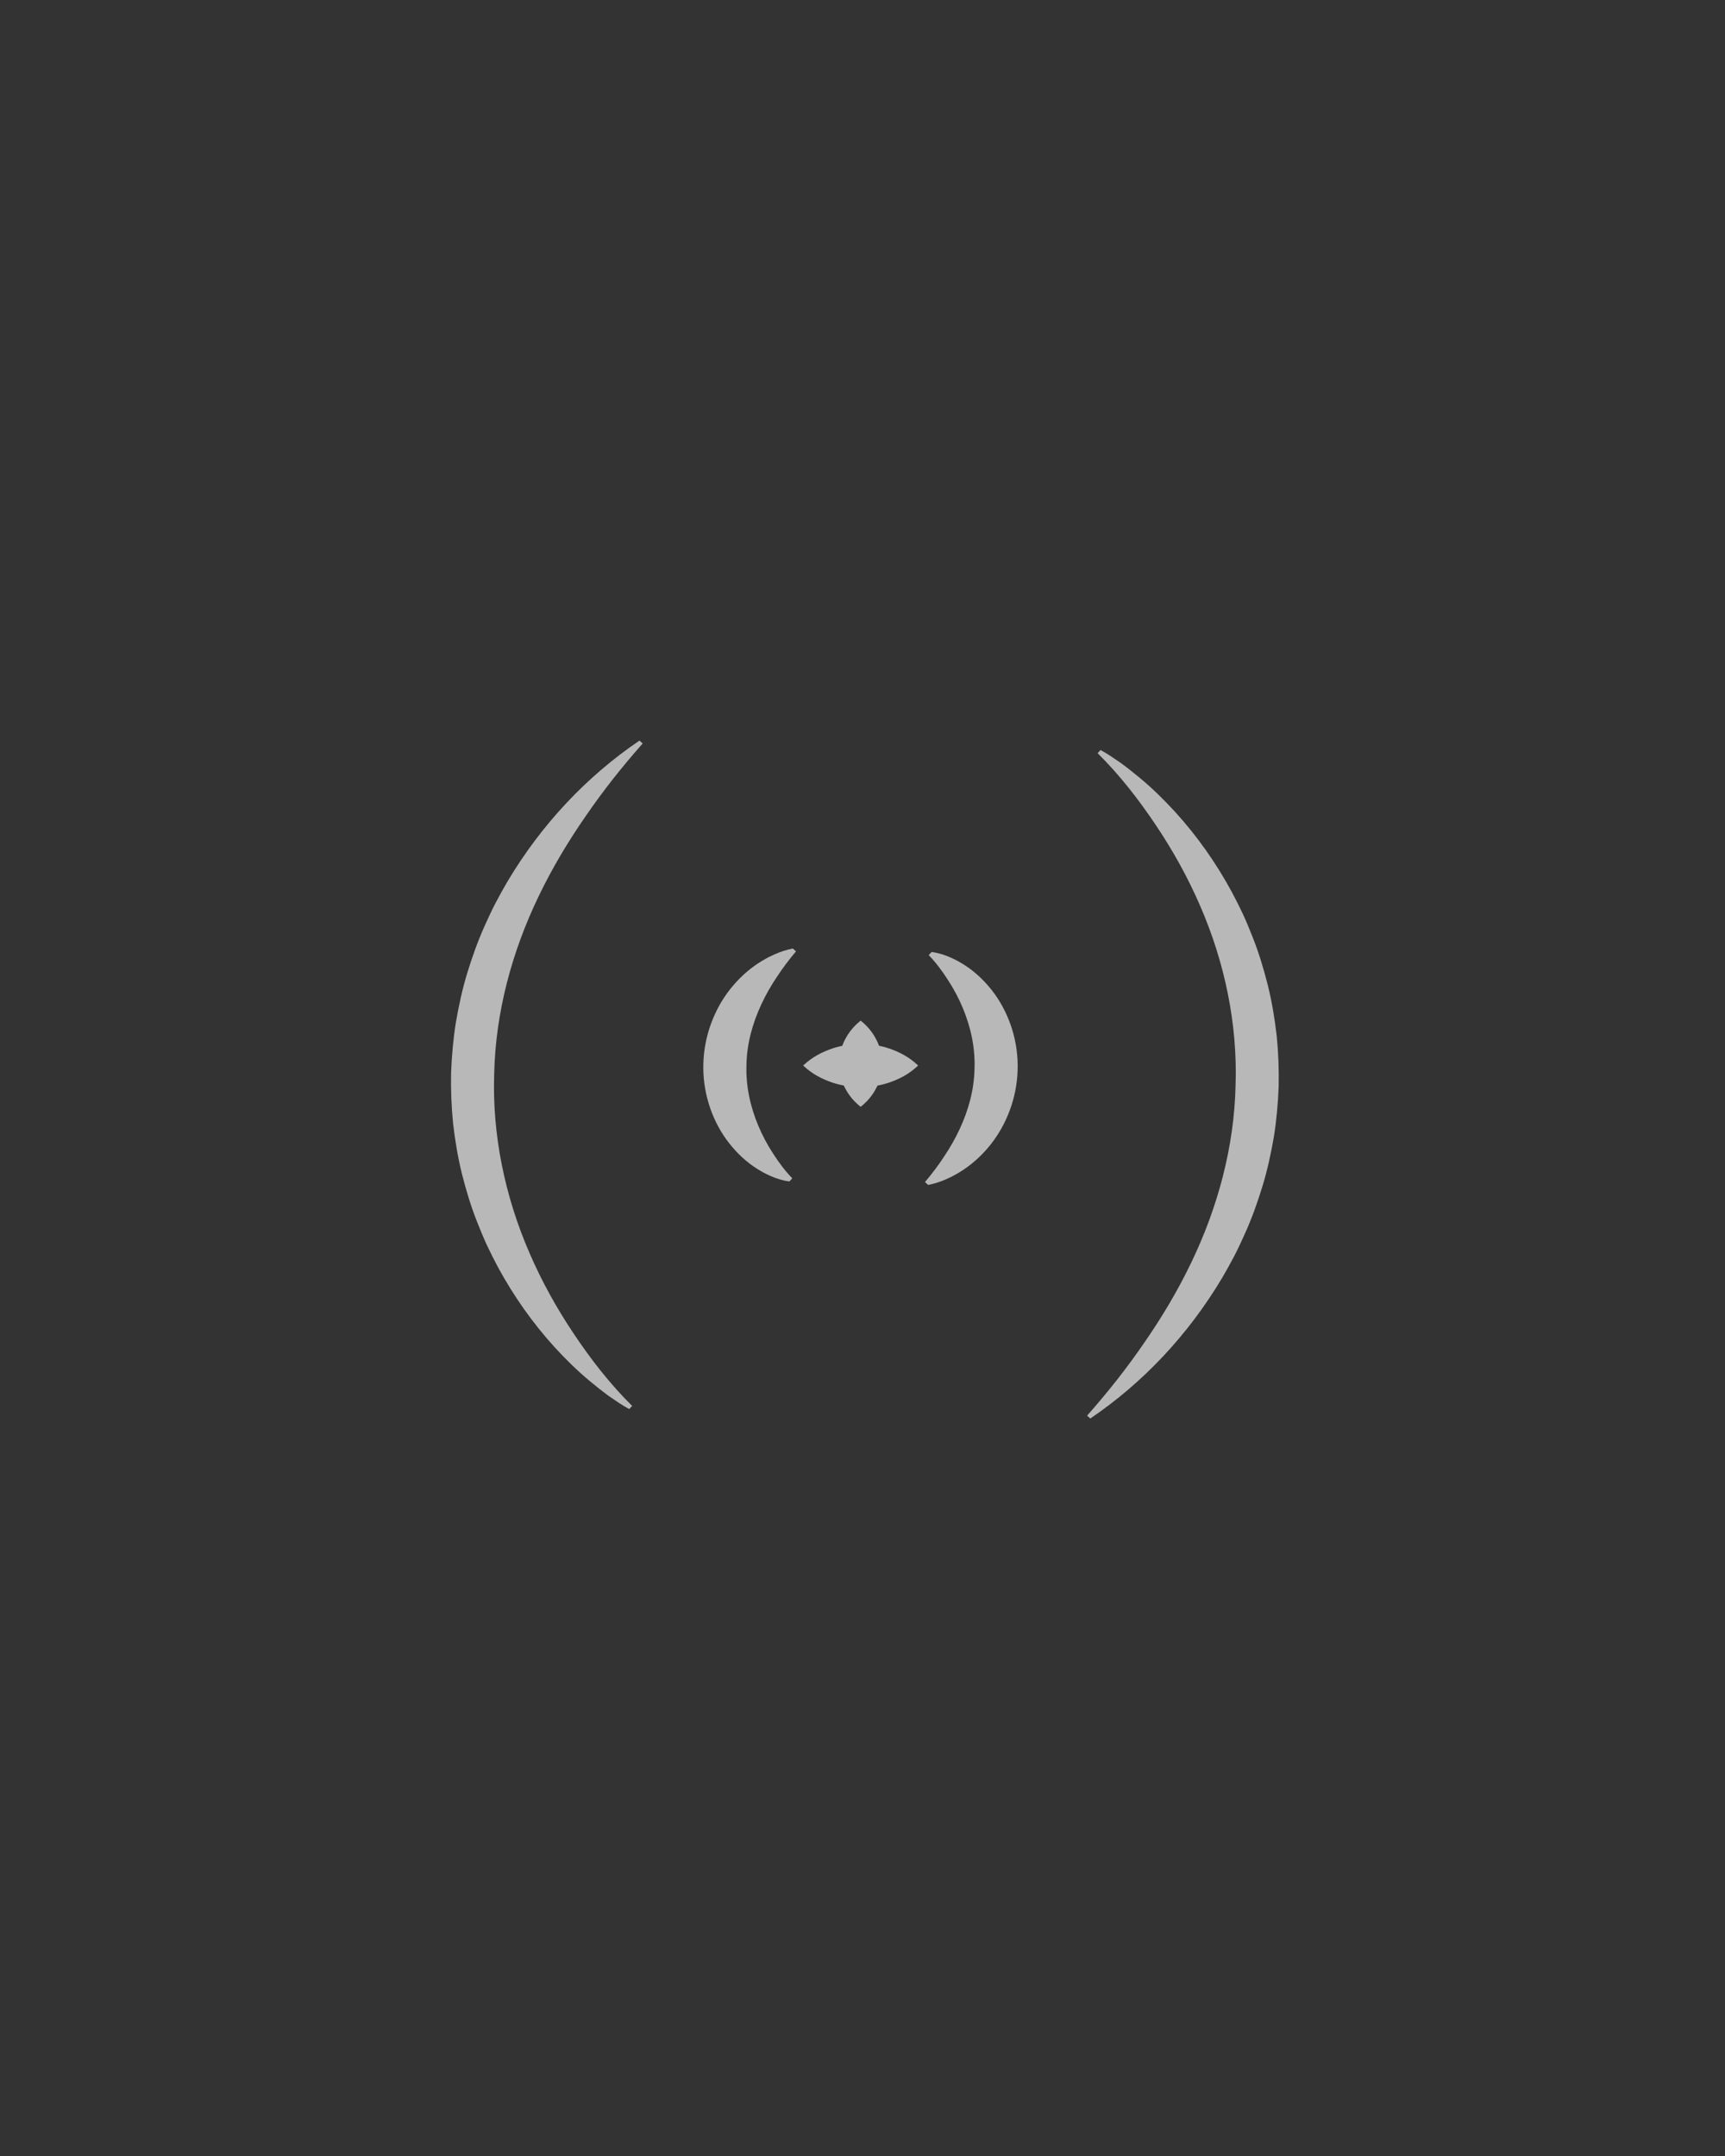 <?xml version="1.0" encoding="utf-8"?>
<!-- Generator: Adobe Illustrator 15.1.0, SVG Export Plug-In . SVG Version: 6.00 Build 0)  -->
<!DOCTYPE svg PUBLIC "-//W3C//DTD SVG 1.1//EN" "http://www.w3.org/Graphics/SVG/1.1/DTD/svg11.dtd">
<svg version="1.1" id="Calque_1" xmlns="http://www.w3.org/2000/svg" xmlns:xlink="http://www.w3.org/1999/xlink" x="0px" y="0px"
	 width="480px" height="600px" viewBox="0 0 480 600" enable-background="new 0 0 480 600" xml:space="preserve">
<rect x="0" y="0" width="480" height="600" fill="#333333" stroke="none"/>
<g opacity="0.65">
	<g>
		<path fill="#FFFFFF" d="M259.24,264.922c1.891,0.272,3.645,0.82,5.275,1.552c1.653,0.714,3.186,1.61,4.66,2.612
			c2.92,2.027,5.461,4.582,7.592,7.523c4.232,5.869,6.658,13.494,6.397,21.164c-0.203,7.675-3.034,15.067-7.448,20.666
			c-2.228,2.805-4.807,5.223-7.712,7.15c-1.465,0.955-2.976,1.814-4.595,2.519c-1.595,0.724-3.31,1.28-5.133,1.657l-0.891-0.807
			c1.917-2.26,3.703-4.621,5.312-7.087c1.639-2.443,3.107-4.993,4.334-7.646c2.467-5.286,4.034-10.995,4.139-16.79
			c0.22-5.788-1.022-11.581-3.275-16.95c-1.115-2.694-2.504-5.283-4.102-7.74c-1.568-2.467-3.353-4.857-5.371-6.943L259.24,264.922z
			"/>
	</g>
	<g>
		<path fill="#FFFFFF" d="M223.485,296.528c2.667-2.509,5.333-3.757,8-4.706c2.667-0.898,5.333-1.281,8-1.293
			c2.667-0.002,5.333,0.382,8,1.275c2.667,0.948,5.333,2.199,8,4.724c-2.667,2.524-5.333,3.775-8,4.724
			c-2.667,0.894-5.333,1.277-8,1.275c-2.667-0.012-5.333-0.395-8-1.293C228.818,300.285,226.152,299.037,223.485,296.528z"/>
	</g>
	<g>
		<path fill="#FFFFFF" d="M239.485,284.028c2.487,2,3.769,4,4.707,6c0.897,2,1.28,4,1.292,6c0.002,2-0.382,4-1.275,6
			c-0.936,2-2.221,4-4.724,6c-2.503-2-3.788-4-4.724-6c-0.894-2-1.277-4-1.275-6c0.012-2,0.395-4,1.292-6
			C235.717,288.028,236.998,286.028,239.485,284.028z"/>
	</g>
	<g>
		<path fill="#FFFFFF" d="M219.645,328.803c-1.891-0.272-3.645-0.82-5.275-1.552c-1.654-0.714-3.186-1.61-4.66-2.612
			c-2.92-2.026-5.461-4.582-7.592-7.523c-4.232-5.869-6.658-13.494-6.398-21.164c0.203-7.676,3.035-15.067,7.449-20.666
			c2.228-2.805,4.806-5.223,7.712-7.15c1.465-0.955,2.976-1.814,4.595-2.52c1.595-0.723,3.31-1.279,5.134-1.656l0.889,0.807
			c-1.916,2.26-3.702,4.621-5.312,7.087c-1.639,2.443-3.108,4.993-4.334,7.646c-2.467,5.286-4.035,10.995-4.14,16.79
			c-0.22,5.788,1.023,11.581,3.276,16.95c1.115,2.694,2.504,5.283,4.101,7.74c1.569,2.467,3.354,4.857,5.372,6.943L219.645,328.803z
			"/>
	</g>
	<g>
		<path fill="#FFFFFF" d="M306.241,208.732c2.007,1.073,3.827,2.363,5.692,3.637c1.805,1.33,3.56,2.73,5.295,4.168
			c3.471,2.877,6.678,6.055,9.746,9.388c6.098,6.698,11.406,14.208,15.801,22.327c1.086,2.035,2.125,4.104,3.113,6.203
			c0.969,2.107,1.855,4.256,2.704,6.428c1.725,4.336,3.063,8.832,4.217,13.391c1.128,4.566,1.891,9.231,2.442,13.928
			c0.47,4.705,0.65,9.447,0.55,14.182c-0.183,4.732-0.604,9.455-1.354,14.117c-0.814,4.65-1.811,9.26-3.189,13.742
			c-1.378,4.48-2.949,8.883-4.867,13.113c-0.949,2.117-1.917,4.219-2.985,6.266c-1.073,2.044-2.19,4.057-3.352,6.035
			c-9.411,15.775-21.927,29.115-36.669,39.109l-0.891-0.807c5.71-6.447,11.061-13.207,15.916-20.299
			c4.891-7.062,9.305-14.457,13.016-22.189c7.447-15.43,12.007-32.32,12.385-49.424c0.577-17.092-3.023-34.234-9.85-49.943
			c-3.399-7.867-7.577-15.4-12.366-22.52c-4.762-7.123-10.086-13.957-16.17-19.973L306.241,208.732z"/>
	</g>
	<g>
		<path fill="#FFFFFF" d="M175.085,392.136c-2.007-1.073-3.827-2.362-5.692-3.638c-1.805-1.33-3.56-2.729-5.295-4.166
			c-3.471-2.878-6.678-6.055-9.746-9.389c-6.098-6.699-11.406-14.208-15.801-22.327c-1.086-2.035-2.125-4.103-3.113-6.203
			c-0.97-2.106-1.855-4.257-2.704-6.428c-1.725-4.335-3.063-8.831-4.217-13.39c-1.128-4.566-1.891-9.232-2.442-13.929
			c-0.47-4.705-0.65-9.446-0.551-14.182c0.184-4.731,0.604-9.454,1.355-14.116c0.813-4.65,1.81-9.261,3.189-13.744
			c1.378-4.48,2.948-8.882,4.866-13.112c0.949-2.118,1.917-4.219,2.986-6.265c1.073-2.045,2.19-4.057,3.351-6.035
			c9.411-15.775,21.927-29.115,36.67-39.109l0.889,0.805c-5.709,6.448-11.06,13.209-15.914,20.301
			c-4.892,7.062-9.305,14.457-13.016,22.189c-7.448,15.429-12.007,32.319-12.386,49.424c-0.576,17.092,3.023,34.234,9.851,49.942
			c3.399,7.867,7.577,15.399,12.366,22.52c4.762,7.124,10.086,13.956,16.17,19.973L175.085,392.136z"/>
	</g>
</g>
</svg>
